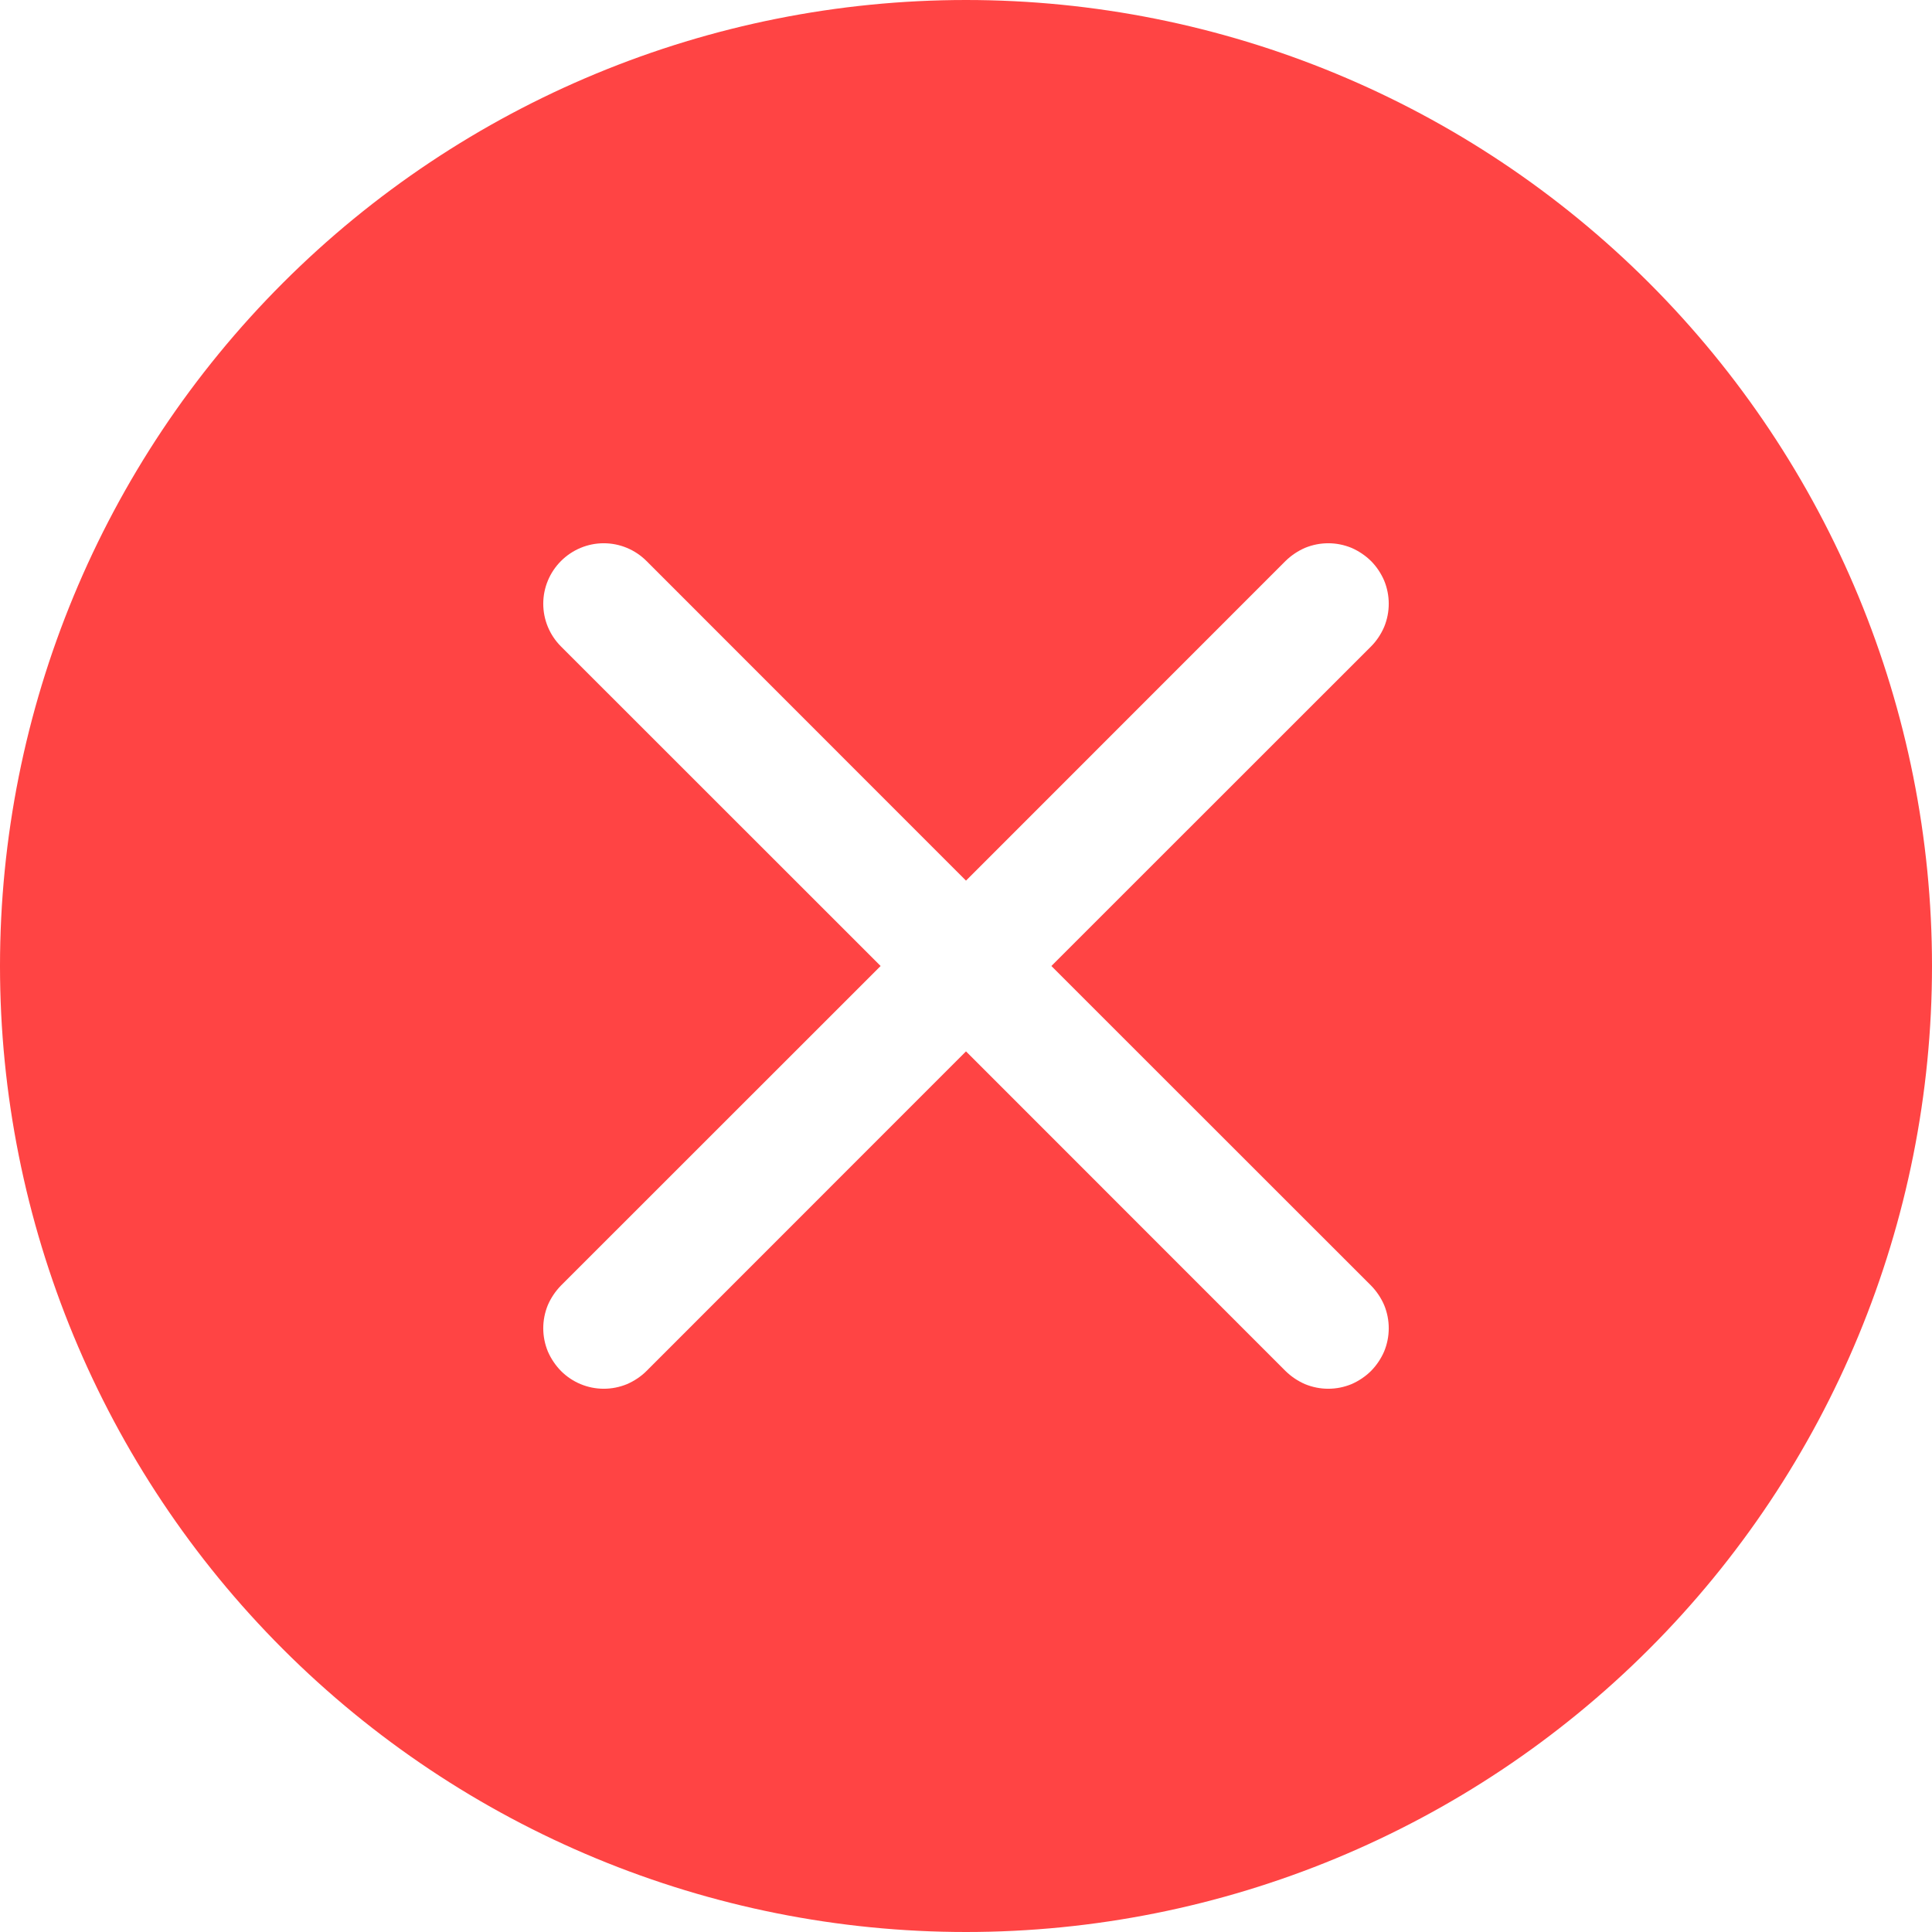 <svg width="16" height="16" viewBox="0 0 16 16" fill="none" xmlns="http://www.w3.org/2000/svg">
<path d="M16 8C16 10.122 15.157 12.157 13.657 13.657C12.157 15.157 10.122 16 8 16C5.878 16 3.843 15.157 2.343 13.657C0.843 12.157 0 10.122 0 8C0 5.878 0.843 3.843 2.343 2.343C3.843 0.843 5.878 0 8 0C10.122 0 12.157 0.843 13.657 2.343C15.157 3.843 16 5.878 16 8V8ZM5.354 4.646C5.26 4.552 5.133 4.499 5 4.499C4.867 4.499 4.74 4.552 4.646 4.646C4.552 4.74 4.499 4.867 4.499 5C4.499 5.133 4.552 5.26 4.646 5.354L7.293 8L4.646 10.646C4.6 10.693 4.563 10.748 4.537 10.808C4.512 10.869 4.499 10.934 4.499 11C4.499 11.066 4.512 11.131 4.537 11.192C4.563 11.252 4.6 11.307 4.646 11.354C4.74 11.448 4.867 11.501 5 11.501C5.066 11.501 5.131 11.488 5.192 11.463C5.252 11.437 5.308 11.4 5.354 11.354L8 8.707L10.646 11.354C10.693 11.4 10.748 11.437 10.808 11.463C10.869 11.488 10.934 11.501 11 11.501C11.066 11.501 11.131 11.488 11.192 11.463C11.252 11.437 11.307 11.4 11.354 11.354C11.4 11.307 11.437 11.252 11.463 11.192C11.488 11.131 11.501 11.066 11.501 11C11.501 10.934 11.488 10.869 11.463 10.808C11.437 10.748 11.4 10.693 11.354 10.646L8.707 8L11.354 5.354C11.4 5.308 11.437 5.252 11.463 5.192C11.488 5.131 11.501 5.066 11.501 5C11.501 4.934 11.488 4.869 11.463 4.808C11.437 4.748 11.4 4.692 11.354 4.646C11.307 4.6 11.252 4.563 11.192 4.537C11.131 4.512 11.066 4.499 11 4.499C10.934 4.499 10.869 4.512 10.808 4.537C10.748 4.563 10.693 4.6 10.646 4.646L8 7.293L5.354 4.646Z" fill="#FF4444"/>
</svg>
